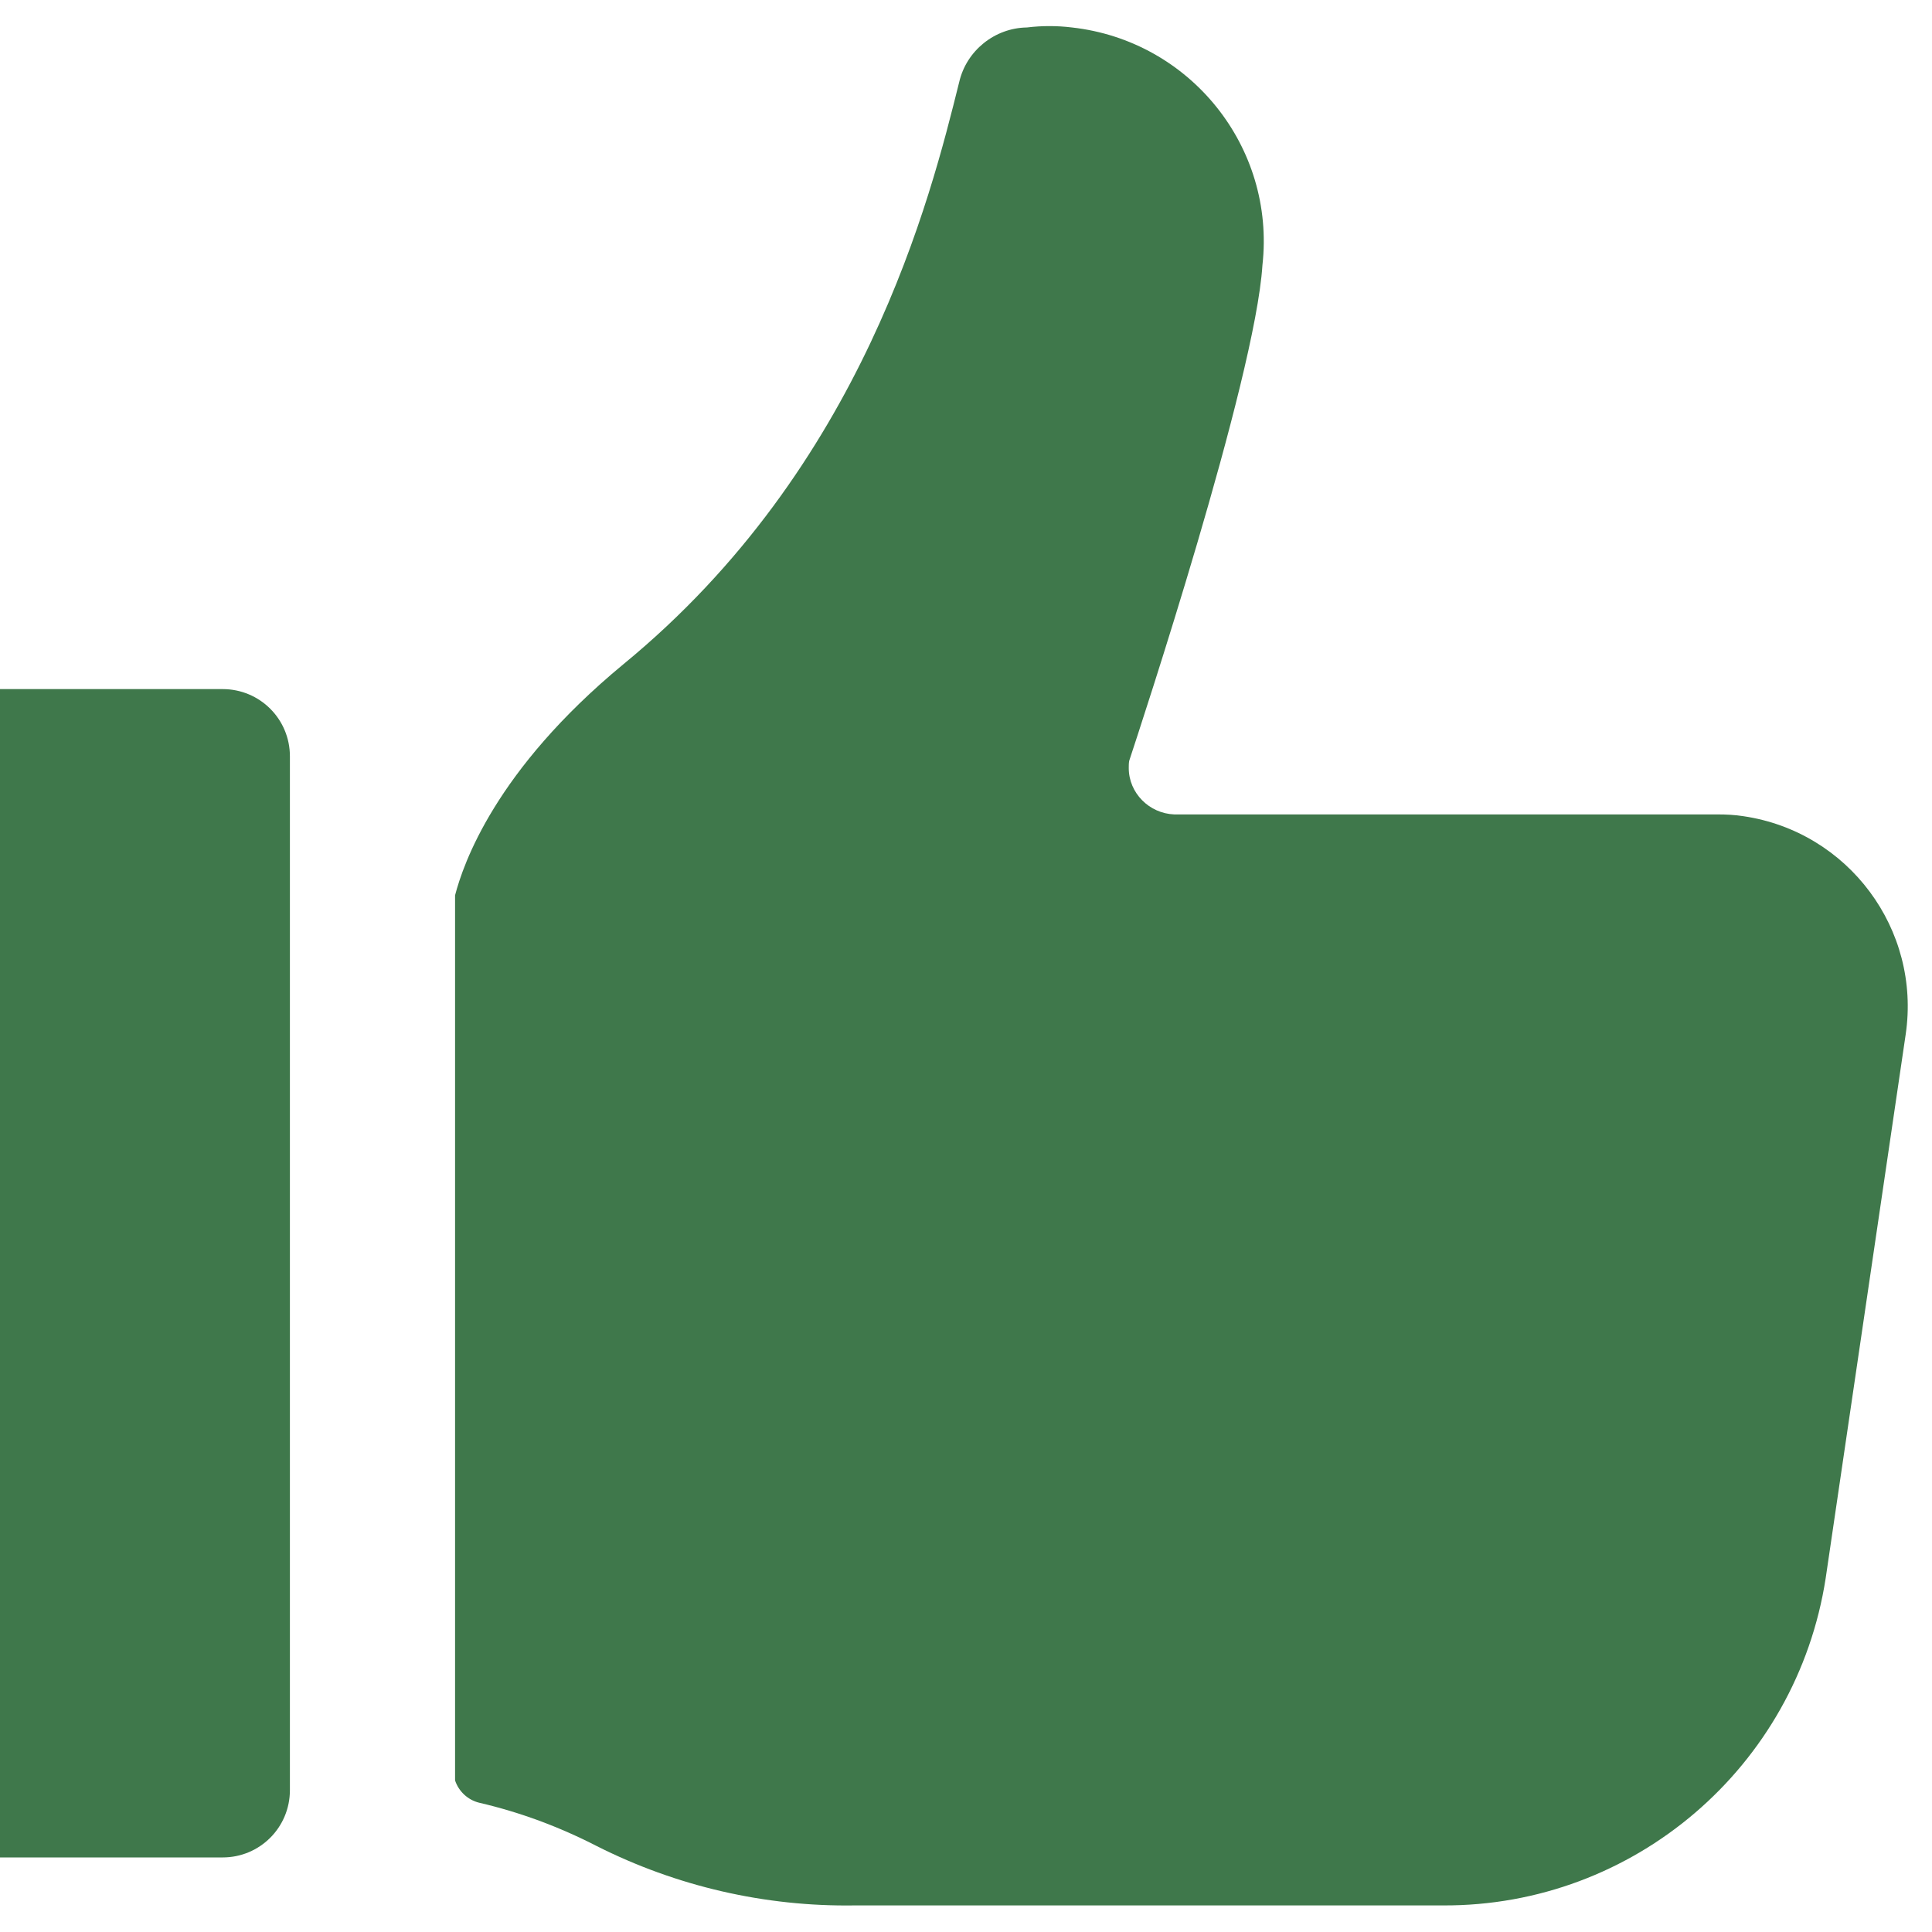 <svg width="37" height="37" viewBox="0 0 37 37" fill="none" xmlns="http://www.w3.org/2000/svg">
<g clip-path="url(#clip0_761_528)">
<path d="M32.909 15.597H22.488C22.009 15.579 21.617 15.187 21.617 14.709C21.617 14.665 21.617 14.613 21.626 14.569C21.835 13.934 24.038 7.265 24.177 5.079C24.43 2.816 22.793 0.779 20.529 0.526C20.242 0.491 19.954 0.491 19.667 0.526C19.049 0.535 18.509 0.97 18.37 1.571C17.822 3.774 16.542 8.945 11.936 12.723C9.481 14.752 8.872 16.546 8.715 17.146V34.097C8.784 34.306 8.959 34.471 9.176 34.524C9.96 34.706 10.709 34.985 11.422 35.351C12.955 36.126 14.652 36.517 16.368 36.491H27.633C31.29 36.509 34.407 33.836 34.964 30.223L36.496 19.81C36.792 17.799 35.399 15.927 33.388 15.631C33.223 15.605 33.057 15.597 32.892 15.597H32.909Z" fill="#3F784B"/>
<path d="M-0.586 13.197H4.264C4.977 13.197 5.552 13.771 5.552 14.485V34.283C5.552 34.997 4.977 35.572 4.264 35.572H-0.586C-1.3 35.554 -1.874 34.98 -1.874 34.274V14.476C-1.874 13.763 -1.3 13.188 -0.586 13.188V13.197Z" fill="#3F784B"/>
</g>
<defs>
<clipPath id="clip0_761_528">
<rect width="36.548" height="36" fill="white" transform="translate(0 0.5)"/>
</clipPath>
</defs>
</svg>
